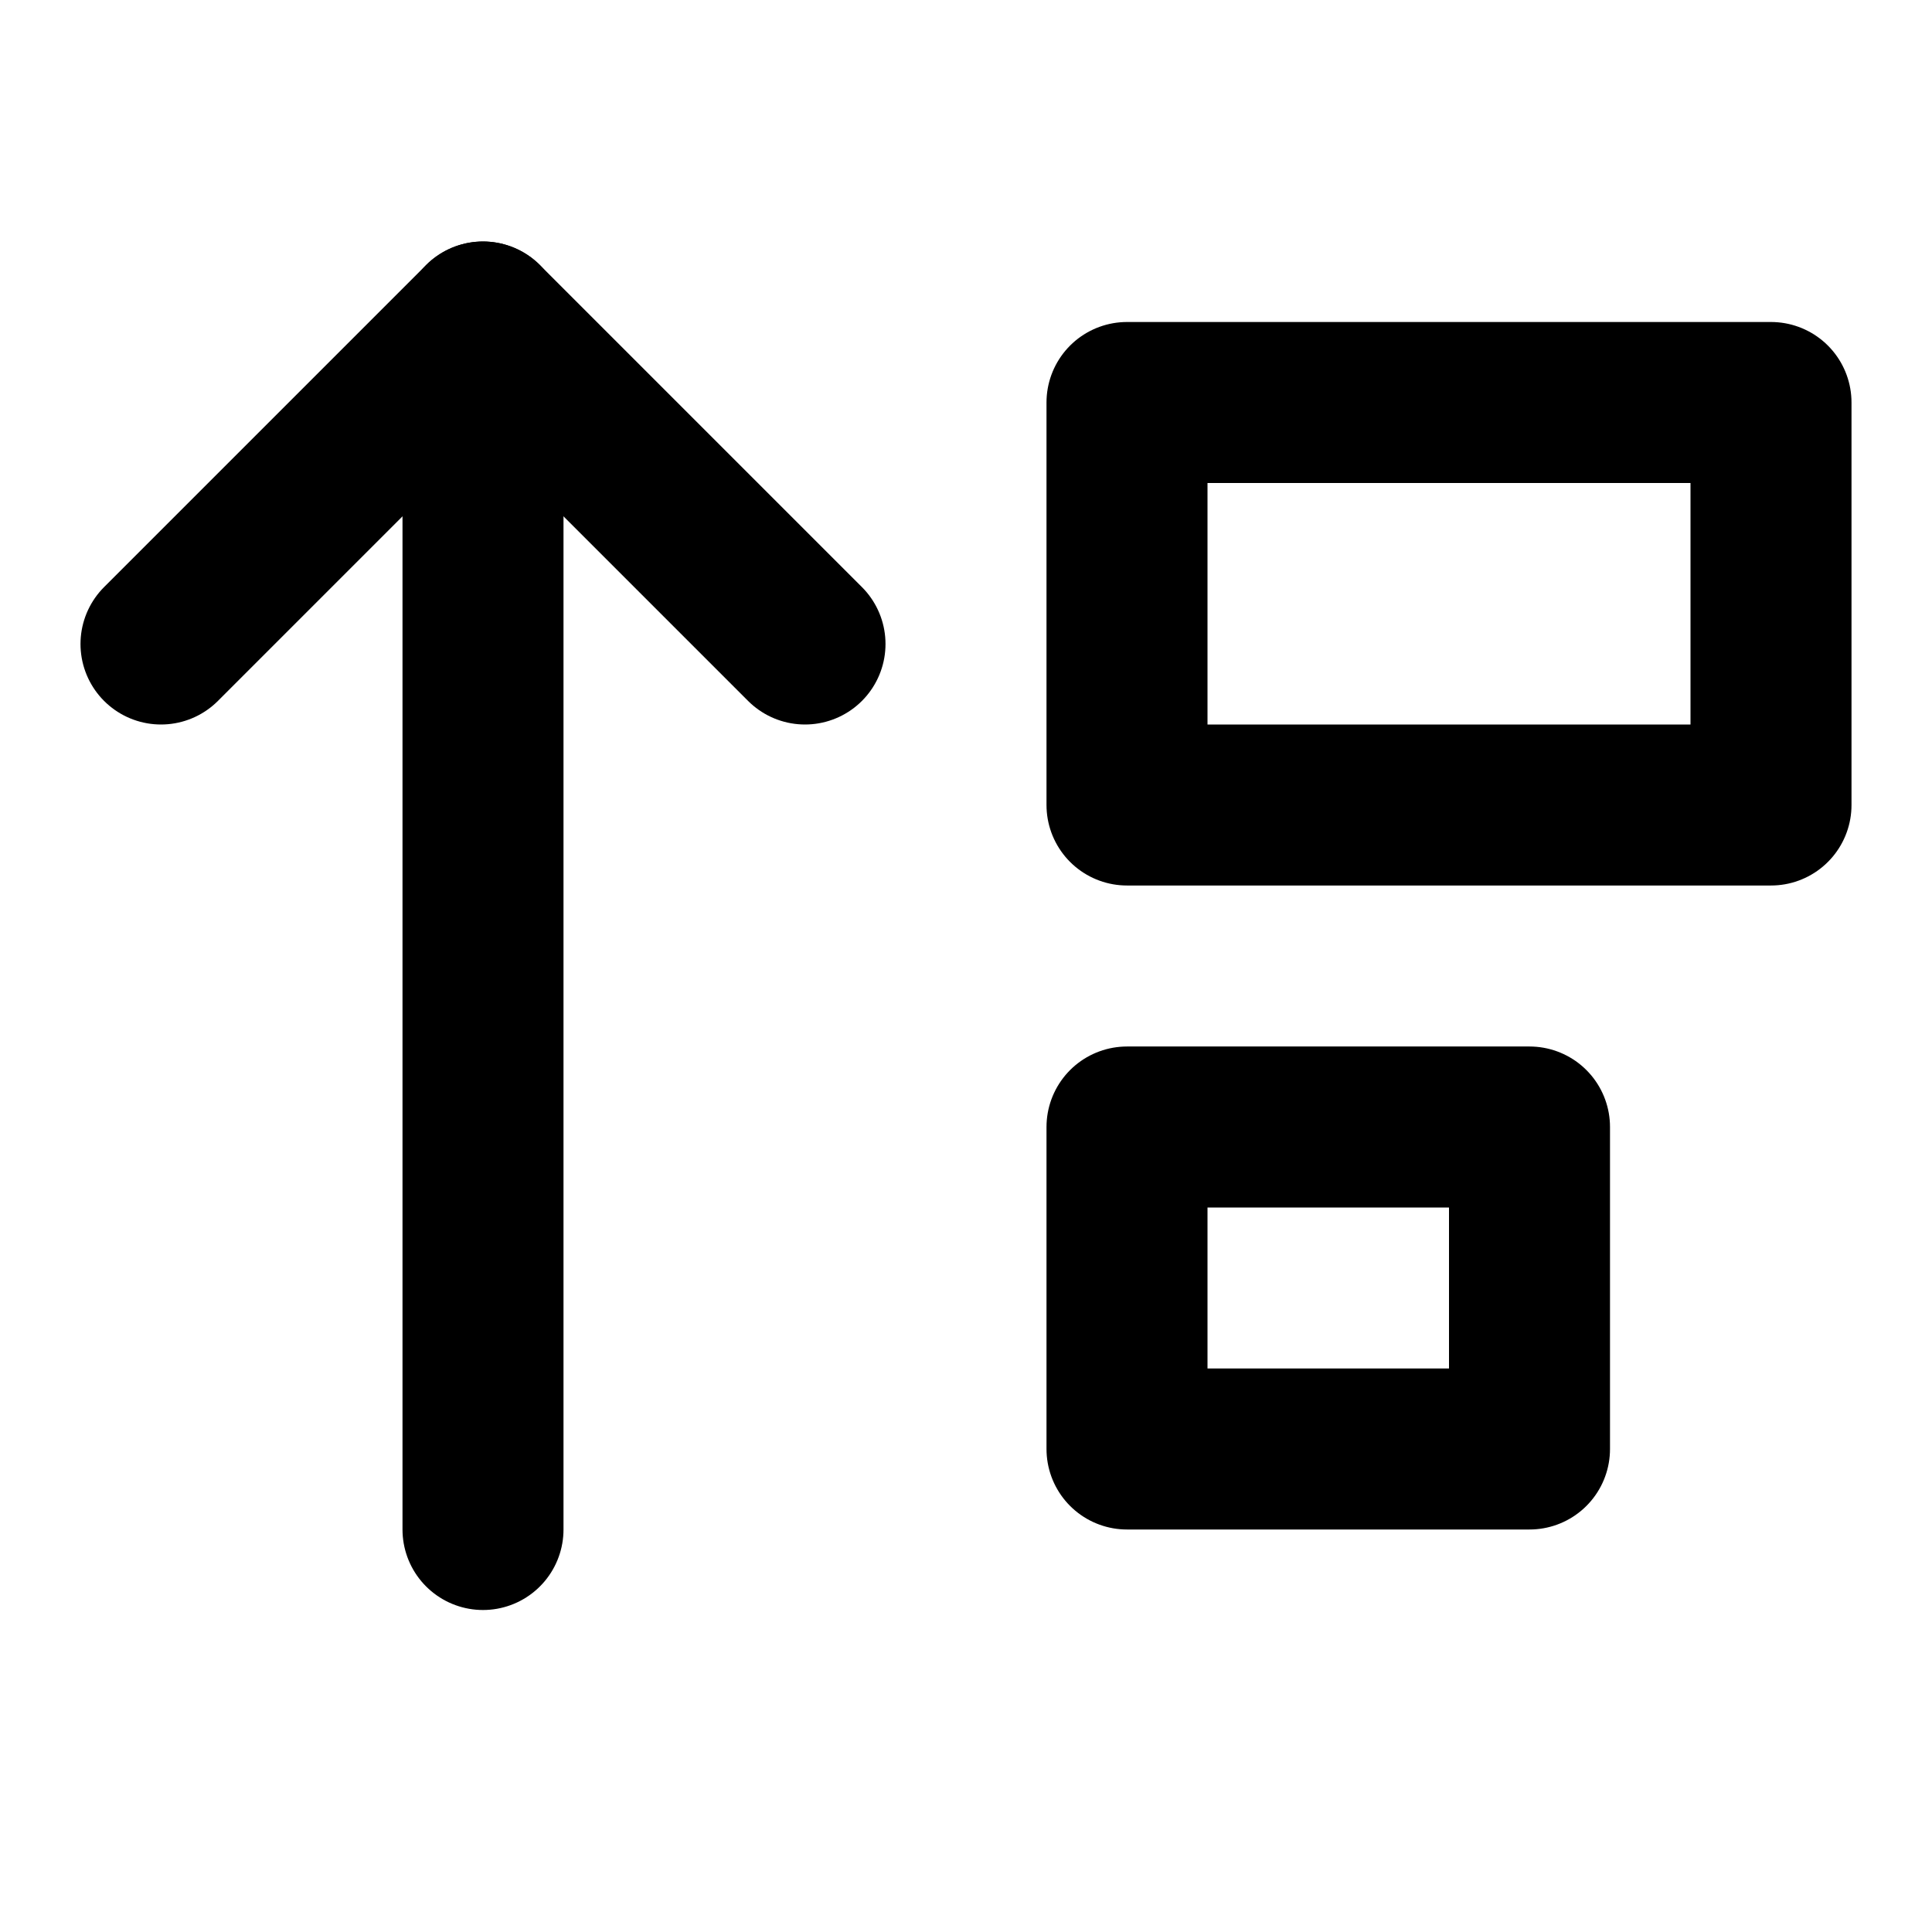 <svg
  width="24"
  height="24"
  viewBox="0 0 24 24"
  xmlns="http://www.w3.org/2000/svg"
  fill="none"
  stroke="currentColor"
  stroke-width="2"
  stroke-linecap="round"
  stroke-linejoin="round"
>
  <path d="M6 19V4" />
  <path d="M2 8l4-4 4 4" />
  <path d="M19 18h-5v-4h5v4z" />
  <path d="M22 10h-8V5h8v5z" />
</svg>
